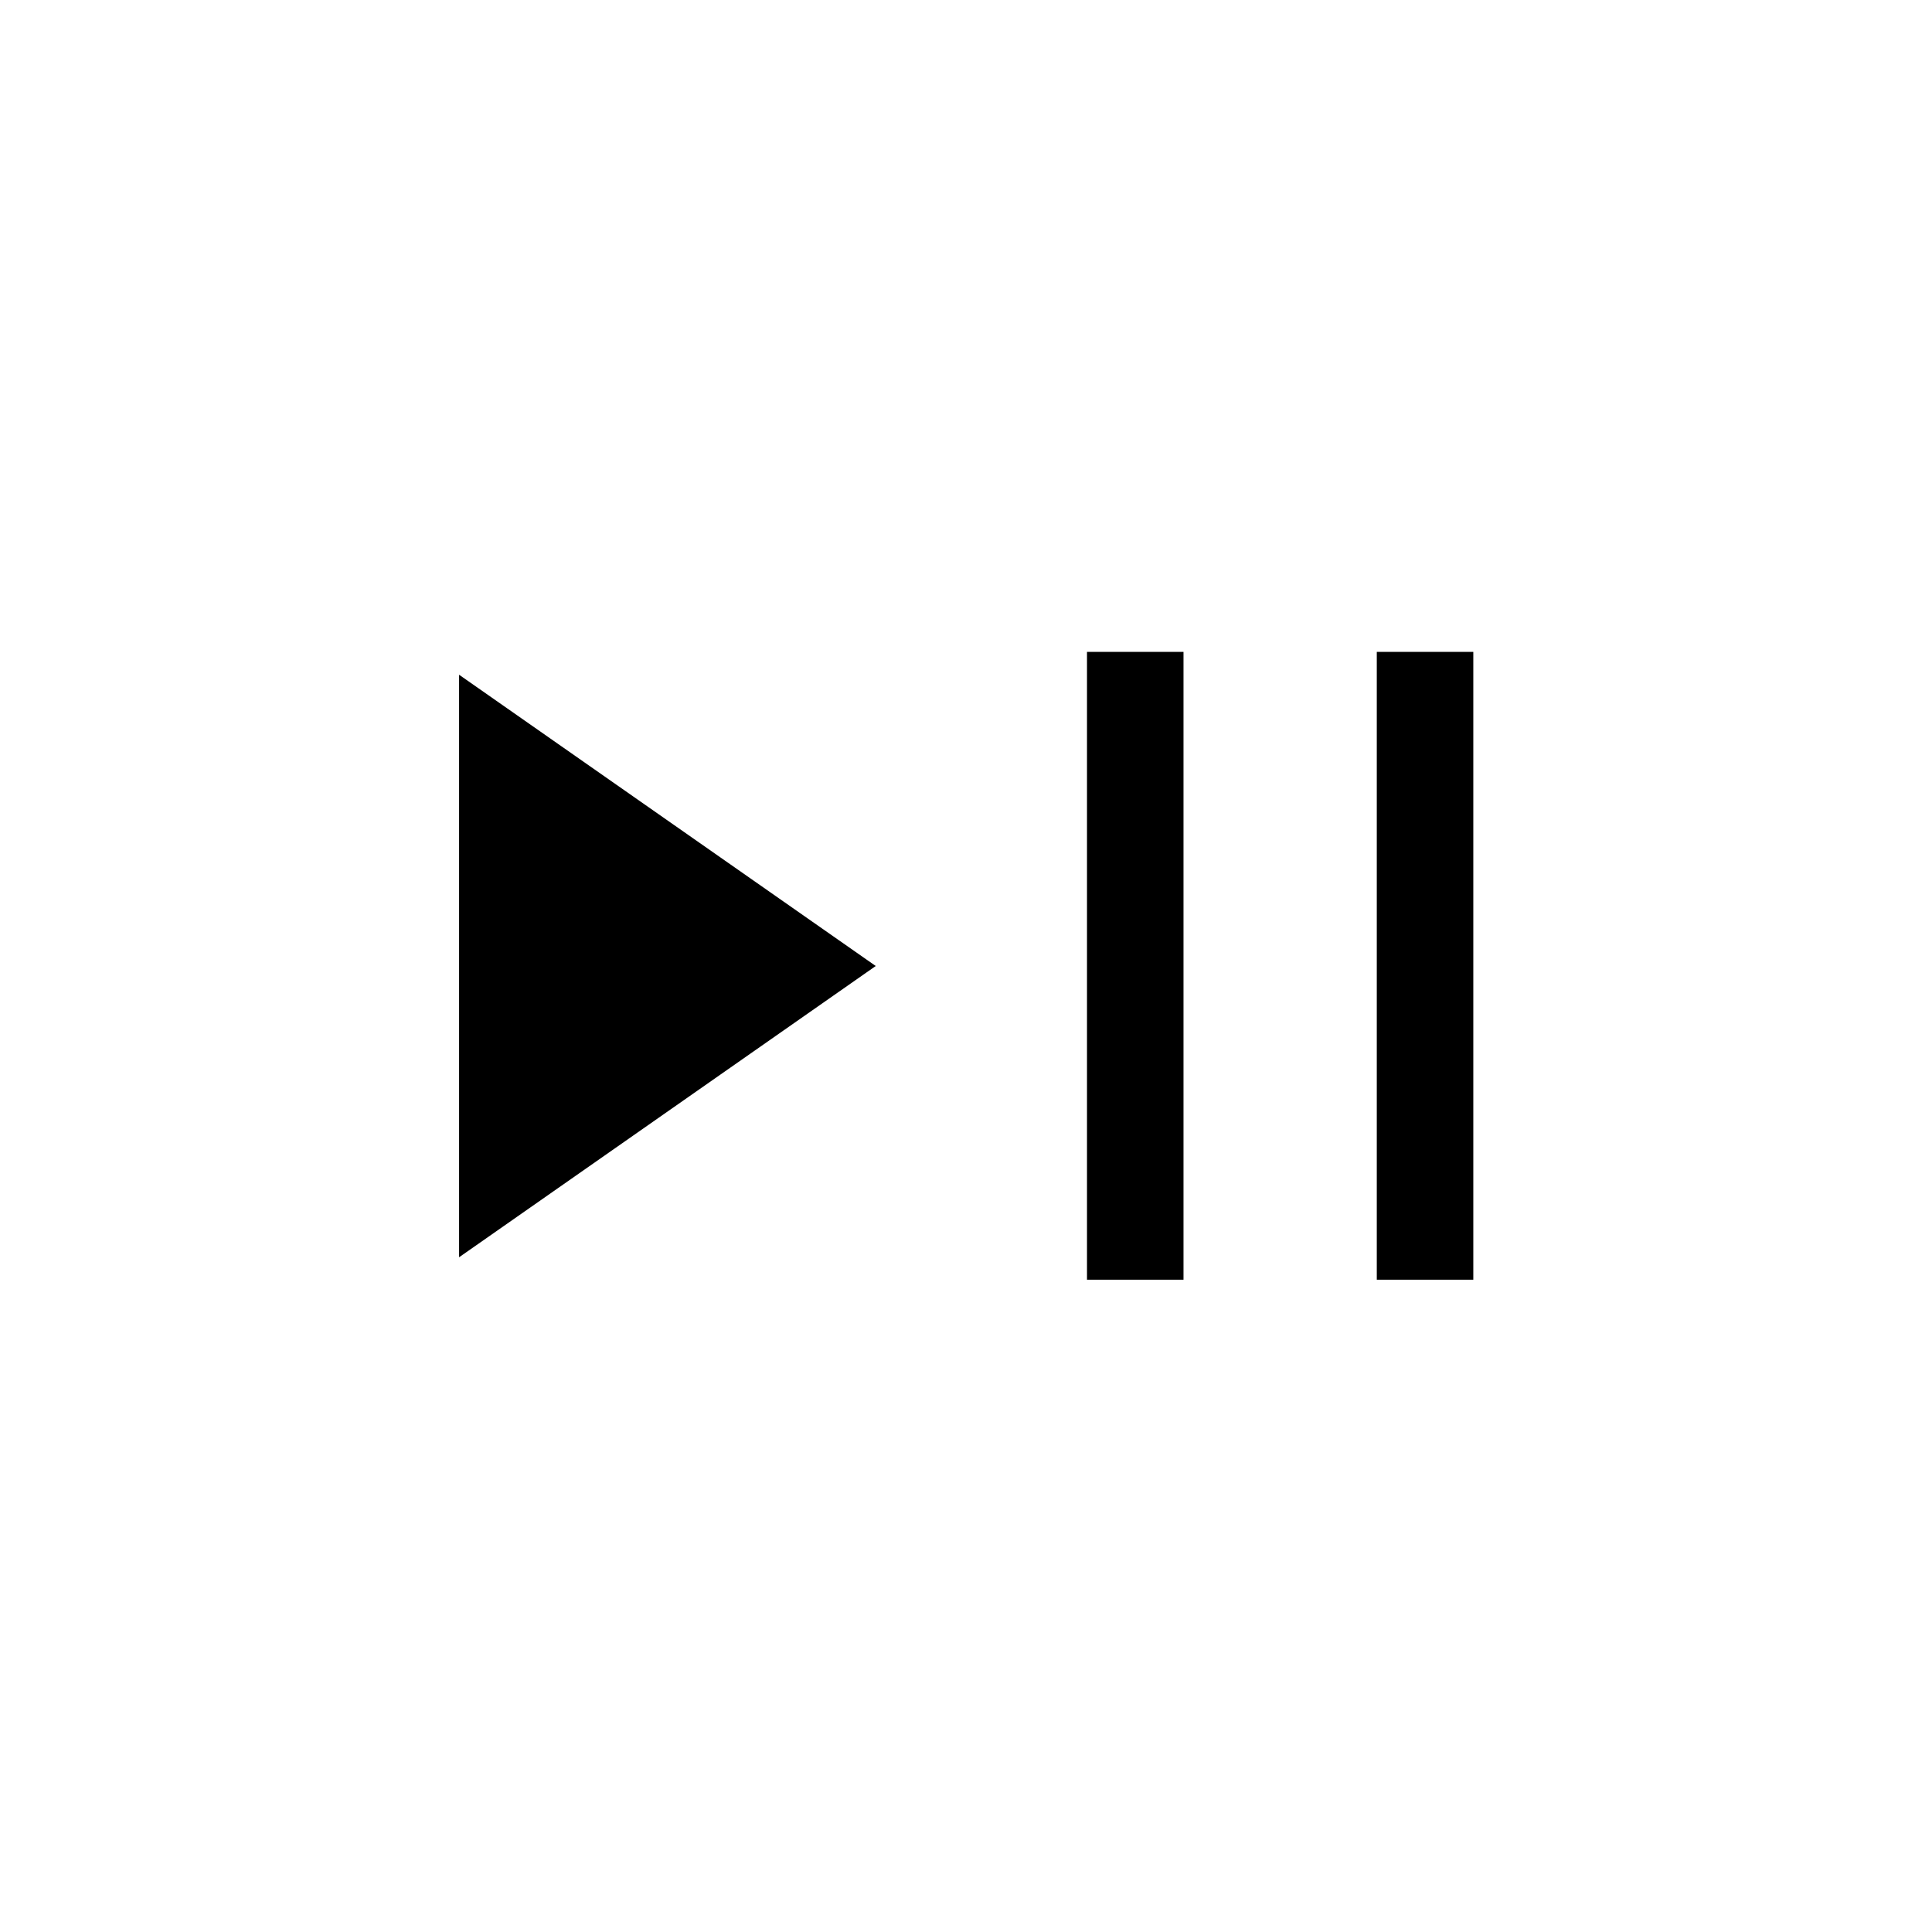 <svg xmlns="http://www.w3.org/2000/svg" height="20" viewBox="0 -960 960 960" width="20"><path d="M228.12-335.27v-289.46L435.15-480 228.12-335.27Zm312 11.15v-311.96h47.96v311.96h-47.96Zm144 0v-311.96h47.96v311.96h-47.96Z"/></svg>